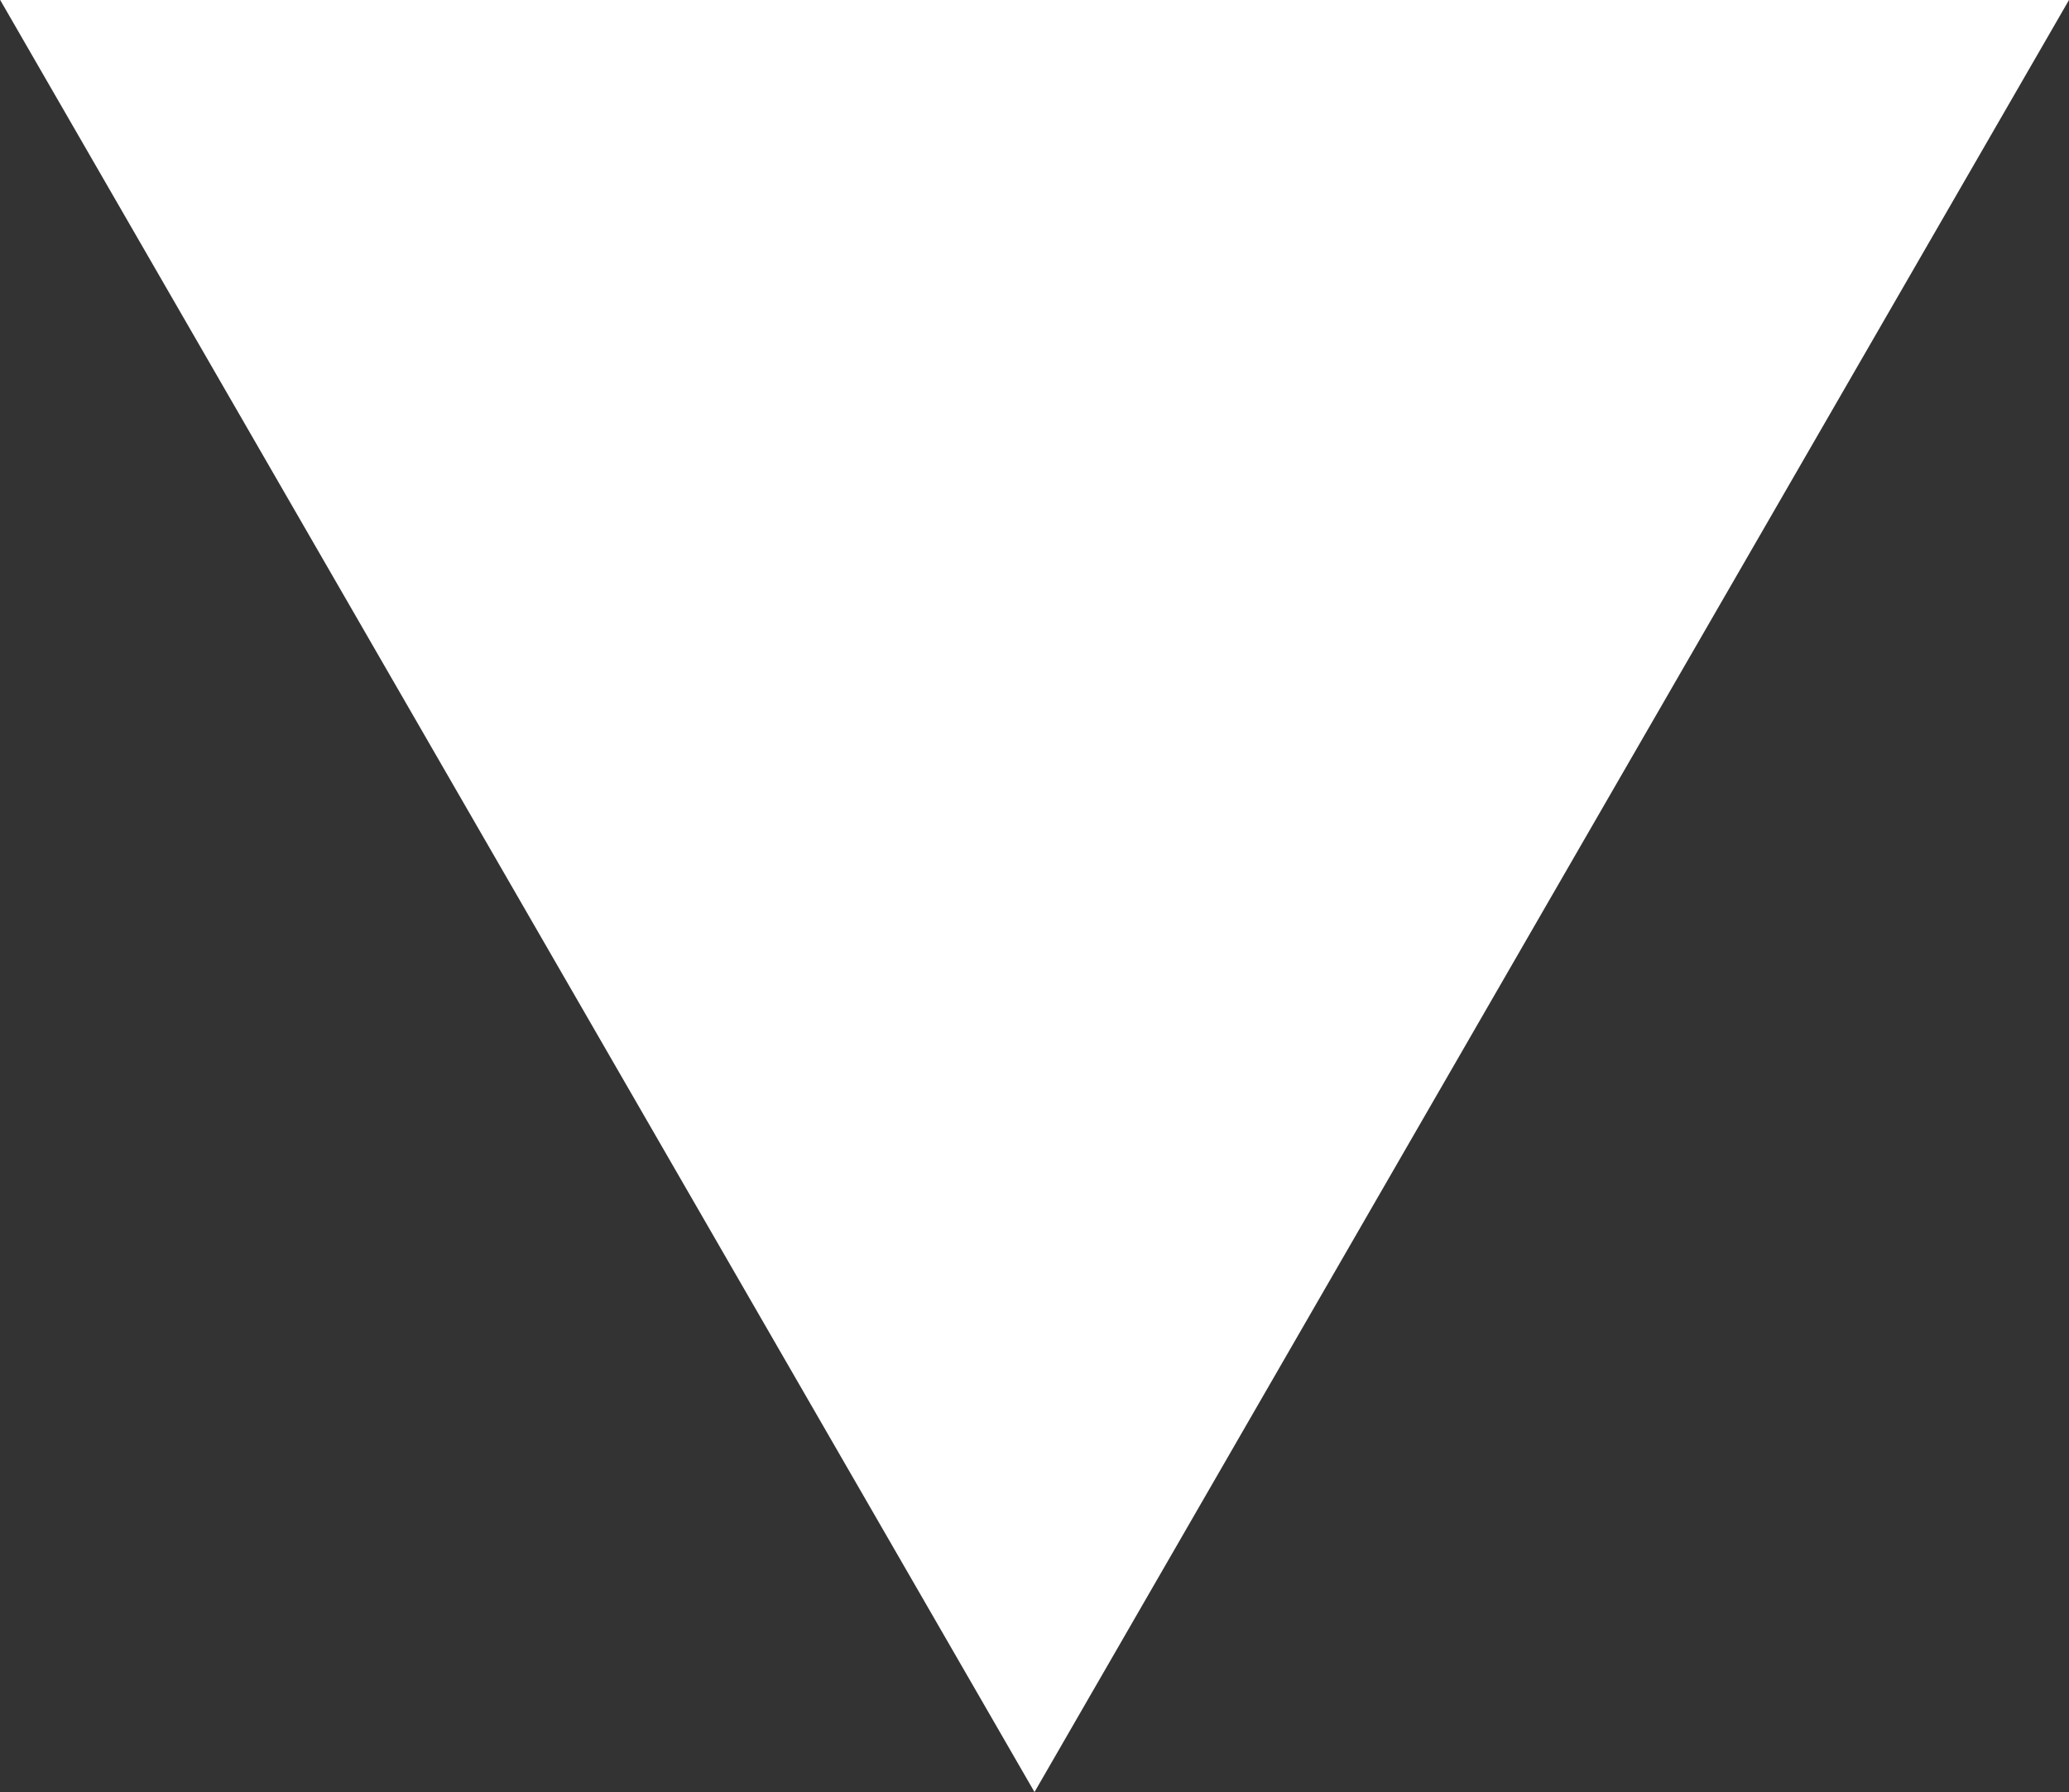 <svg xmlns="http://www.w3.org/2000/svg" width="11.226" height="9.722" viewBox="0 0 11.226 9.722">
  <rect x="0" y="0" width="11.226" height="9.722" fill="#333333" stroke="none"/>
  <path id="Trazado_381" data-name="Trazado 381" d="M-3085.226,45.916h5.613l-2.807,4.861-2.806,4.861-2.806-4.861-2.806-4.861Z" transform="translate(3090.839 -45.916)" fill="#fff"/>
</svg>
